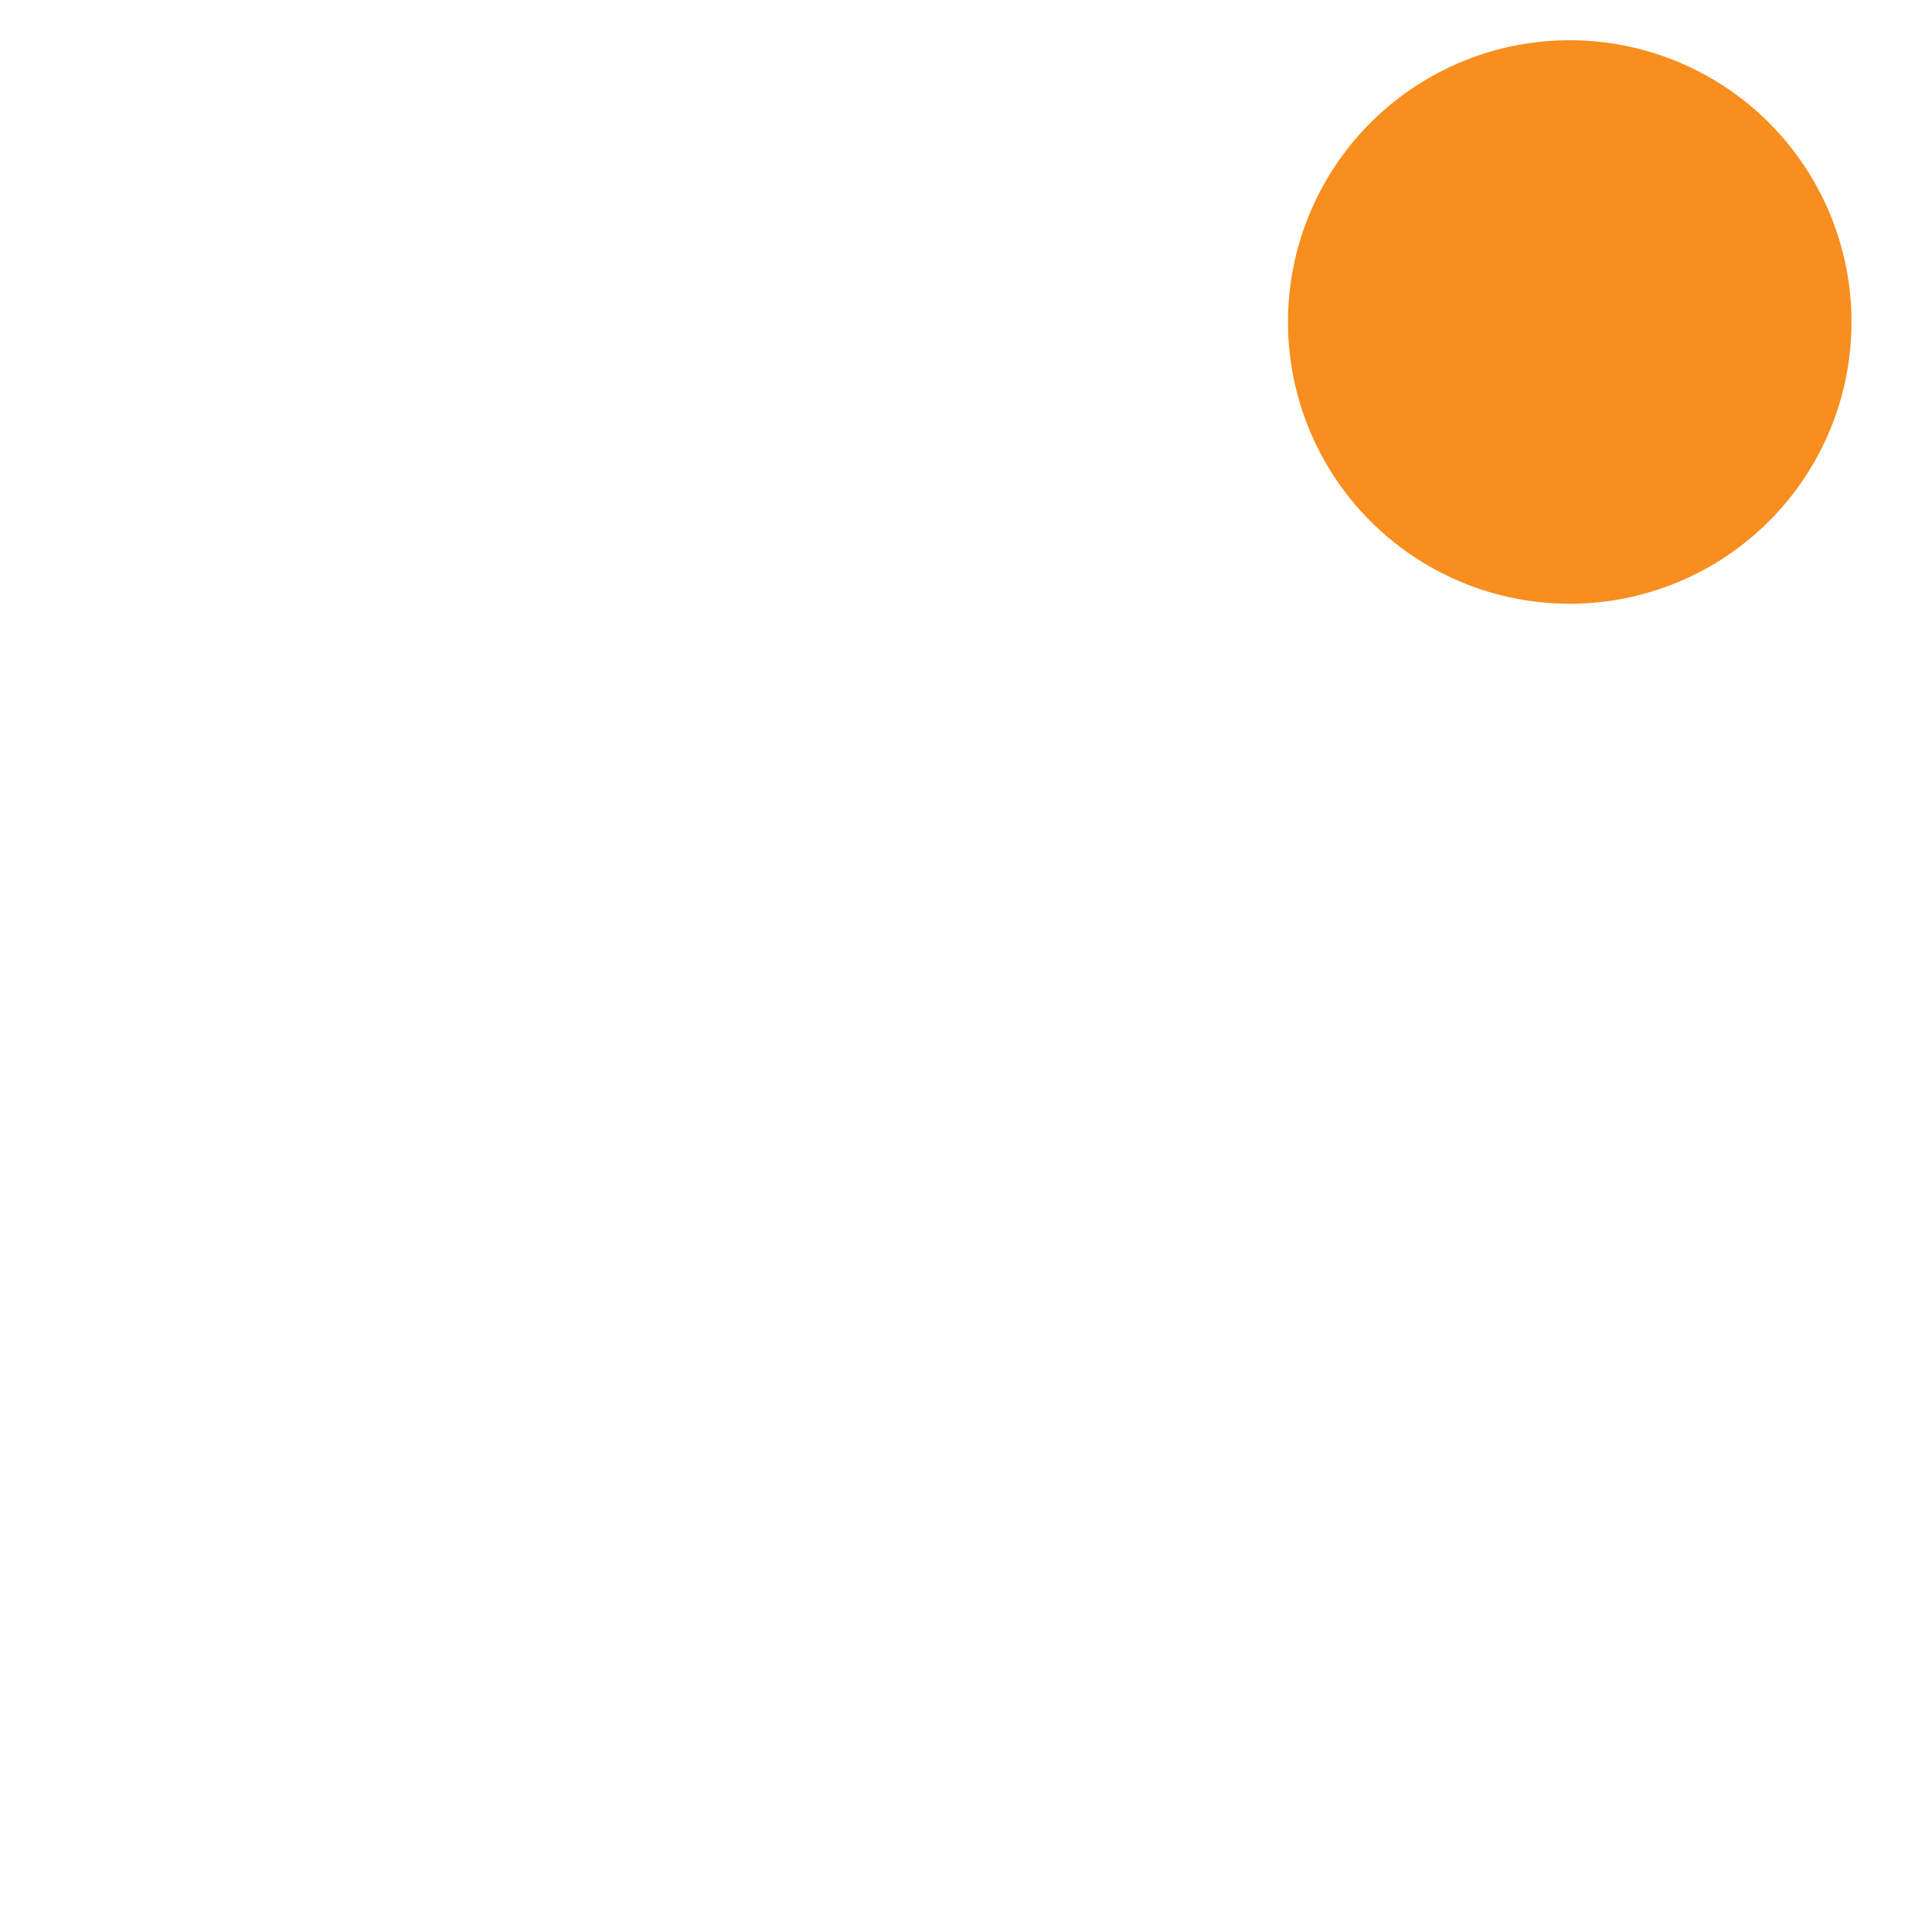 <svg width="24" height="24" viewBox="0 0 24 24" fill="none" xmlns="http://www.w3.org/2000/svg">
    <path d="M18 13v-3a6 6 0 00-5-6V3a1 1 0 00-2 0v1a6 6 0 00-5 6v3a3 3 0 00-2 3v2a1 1 0 001 1h3a4 4 0 008 0h3a1 1 0 001-1v-2a3 3 0 00-2-3zM8 10a4 4 0 018 0v3H8v-3zm4 10a2 2 0 01-2-1h4a2 2 0 01-2 1zm6-3H6v-1a1 1 0 011-1h10a1 1 0 011 1v1z"
          fill-opacity=".7"/>
    <path d="M23 4a3 3 0 11-7 0 3 3 0 017 0z" fill="#F78E1E"/>
</svg>
